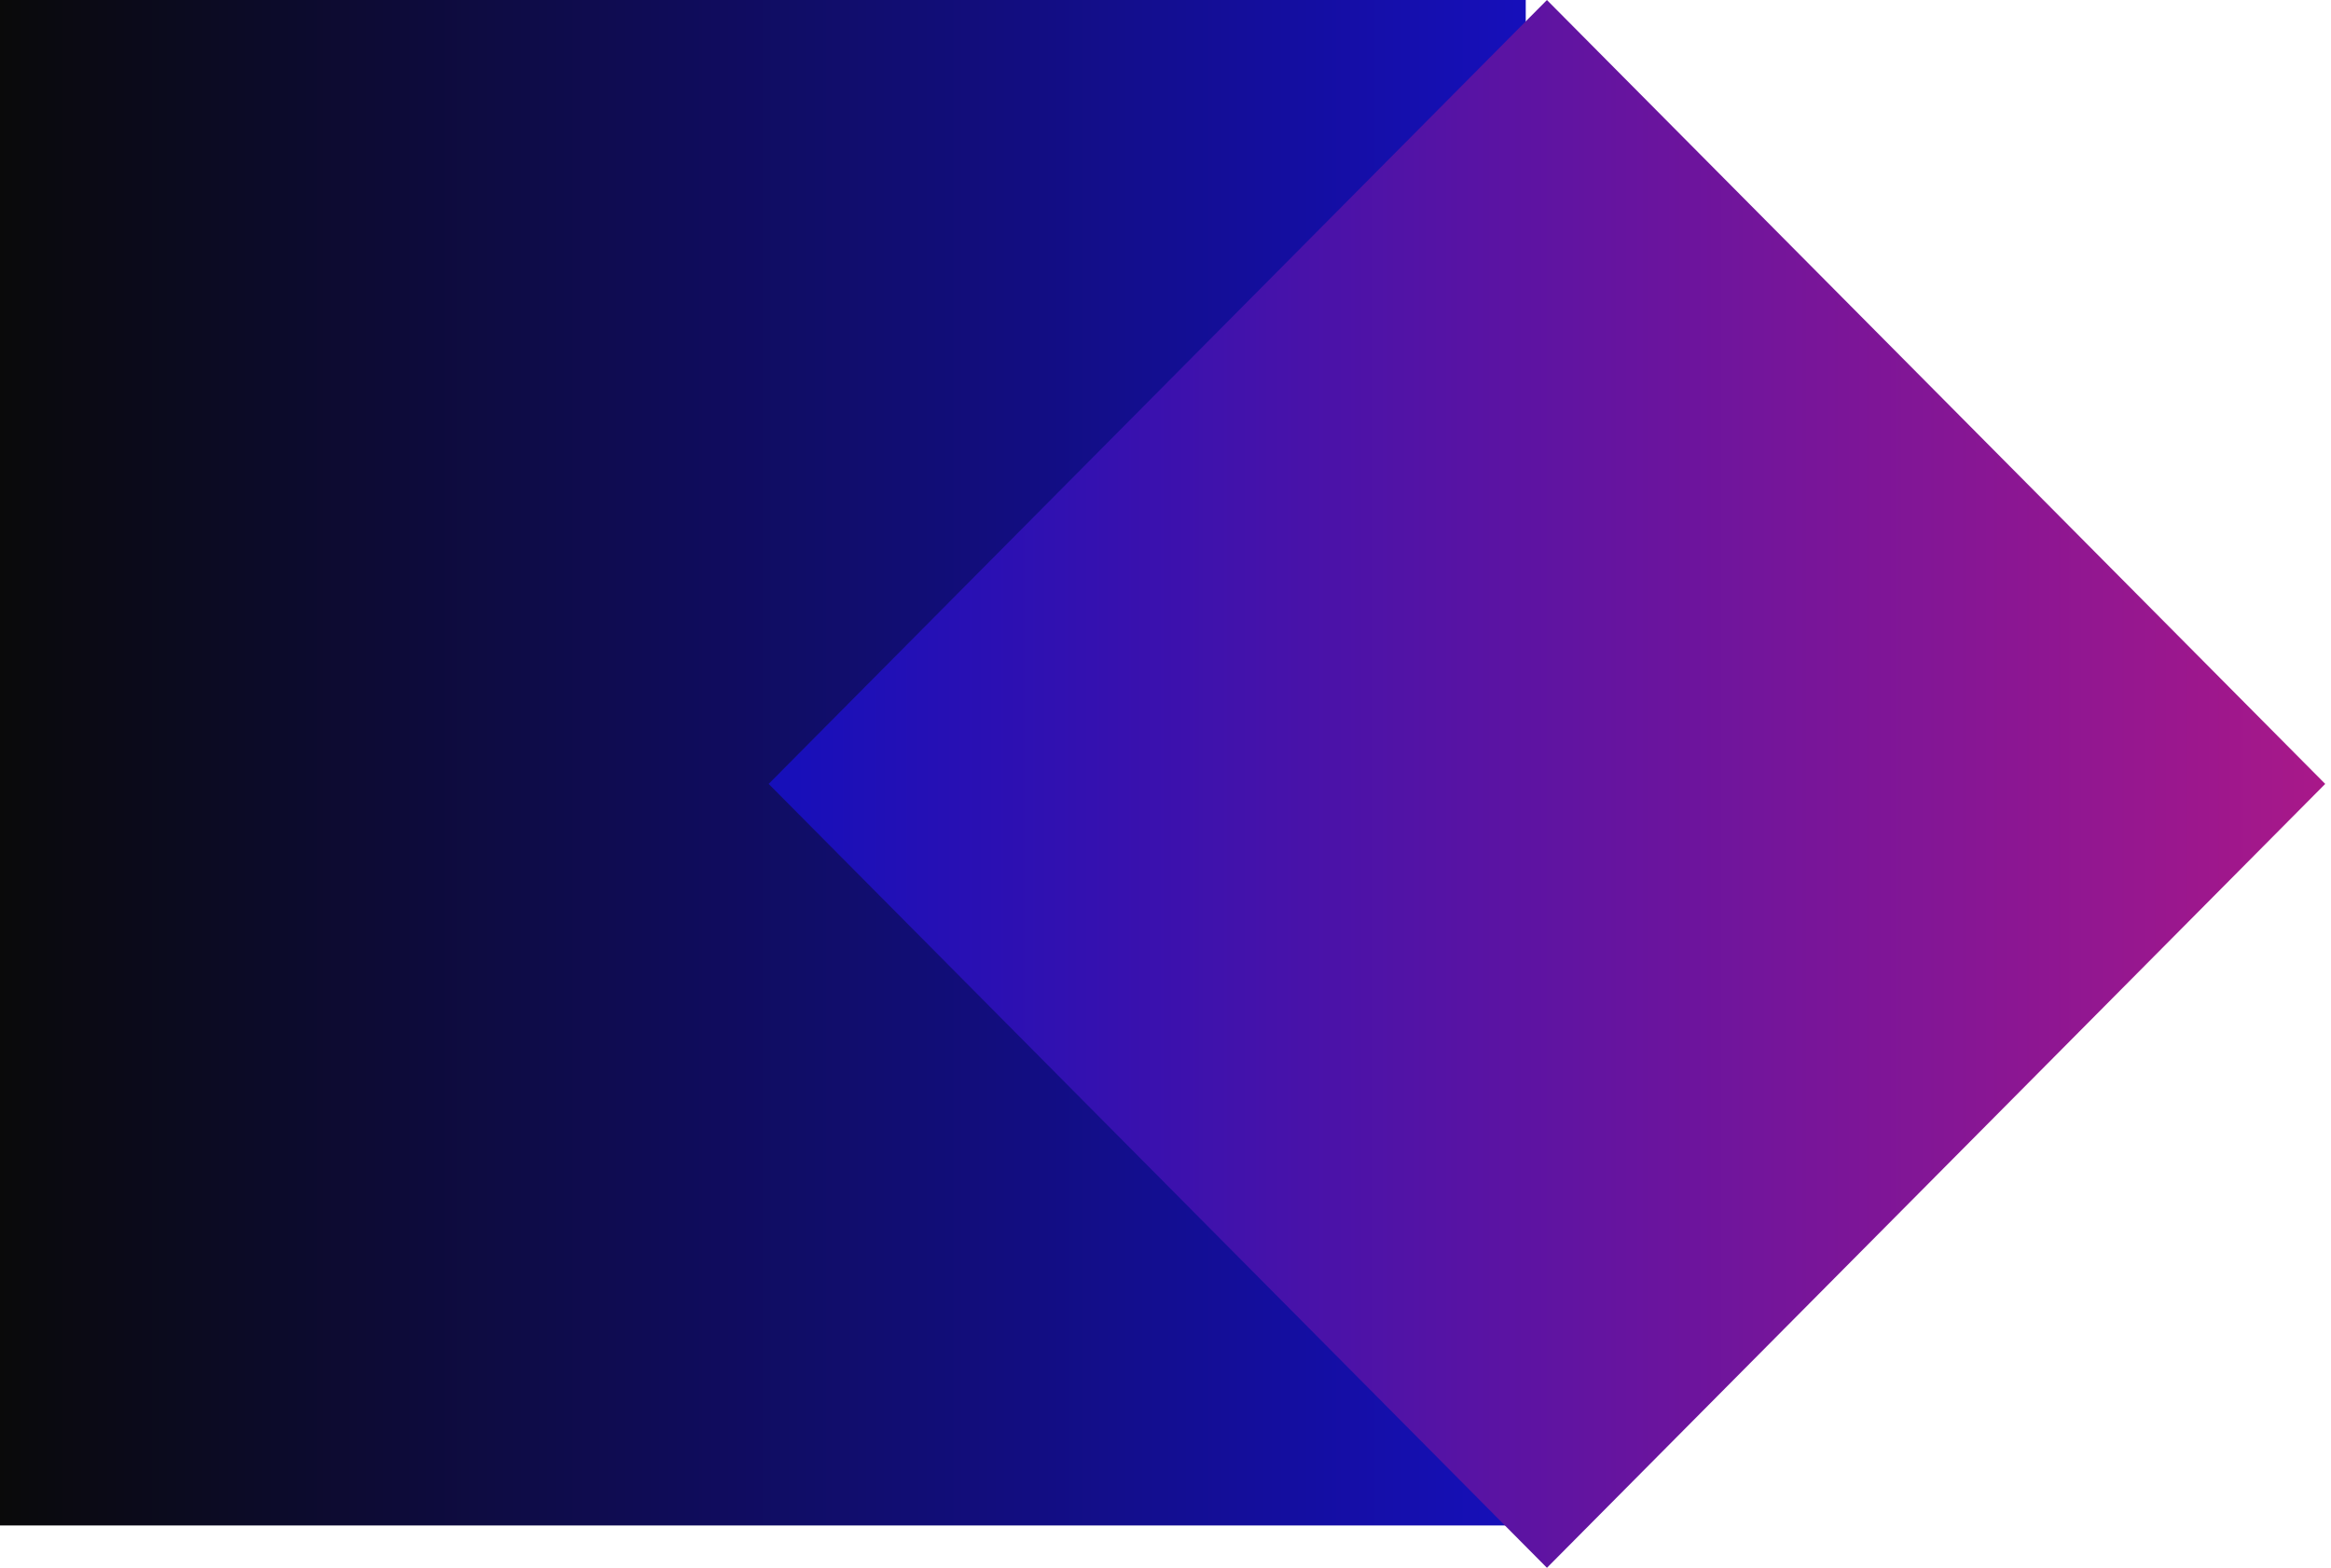 <svg width="55" height="37" xmlns="http://www.w3.org/2000/svg">
    <defs>
        <linearGradient x1="0%" y1="50%" x2="100%" y2="50%" id="a">
            <stop stop-color="#0A0A0A" offset="0%"/>
            <stop stop-color="#160FBB" offset="100%"/>
        </linearGradient>
        <linearGradient x1="100%" y1="100%" x2="0%" y2="0%" id="b">
            <stop stop-color="#A91889" offset="0%"/>
            <stop stop-color="#150FBA" offset="100%"/>
        </linearGradient>
    </defs>
    <g fill="none" fill-rule="evenodd">
        <path fill="url(#a)" d="M0 0h36v36H0z"/>
        <path fill="url(#b)" transform="rotate(-45 36.5 18.5)" d="m23.515 5.515 26.066-.096-.096 26.066-26.066.096z"/>
    </g>
</svg>
